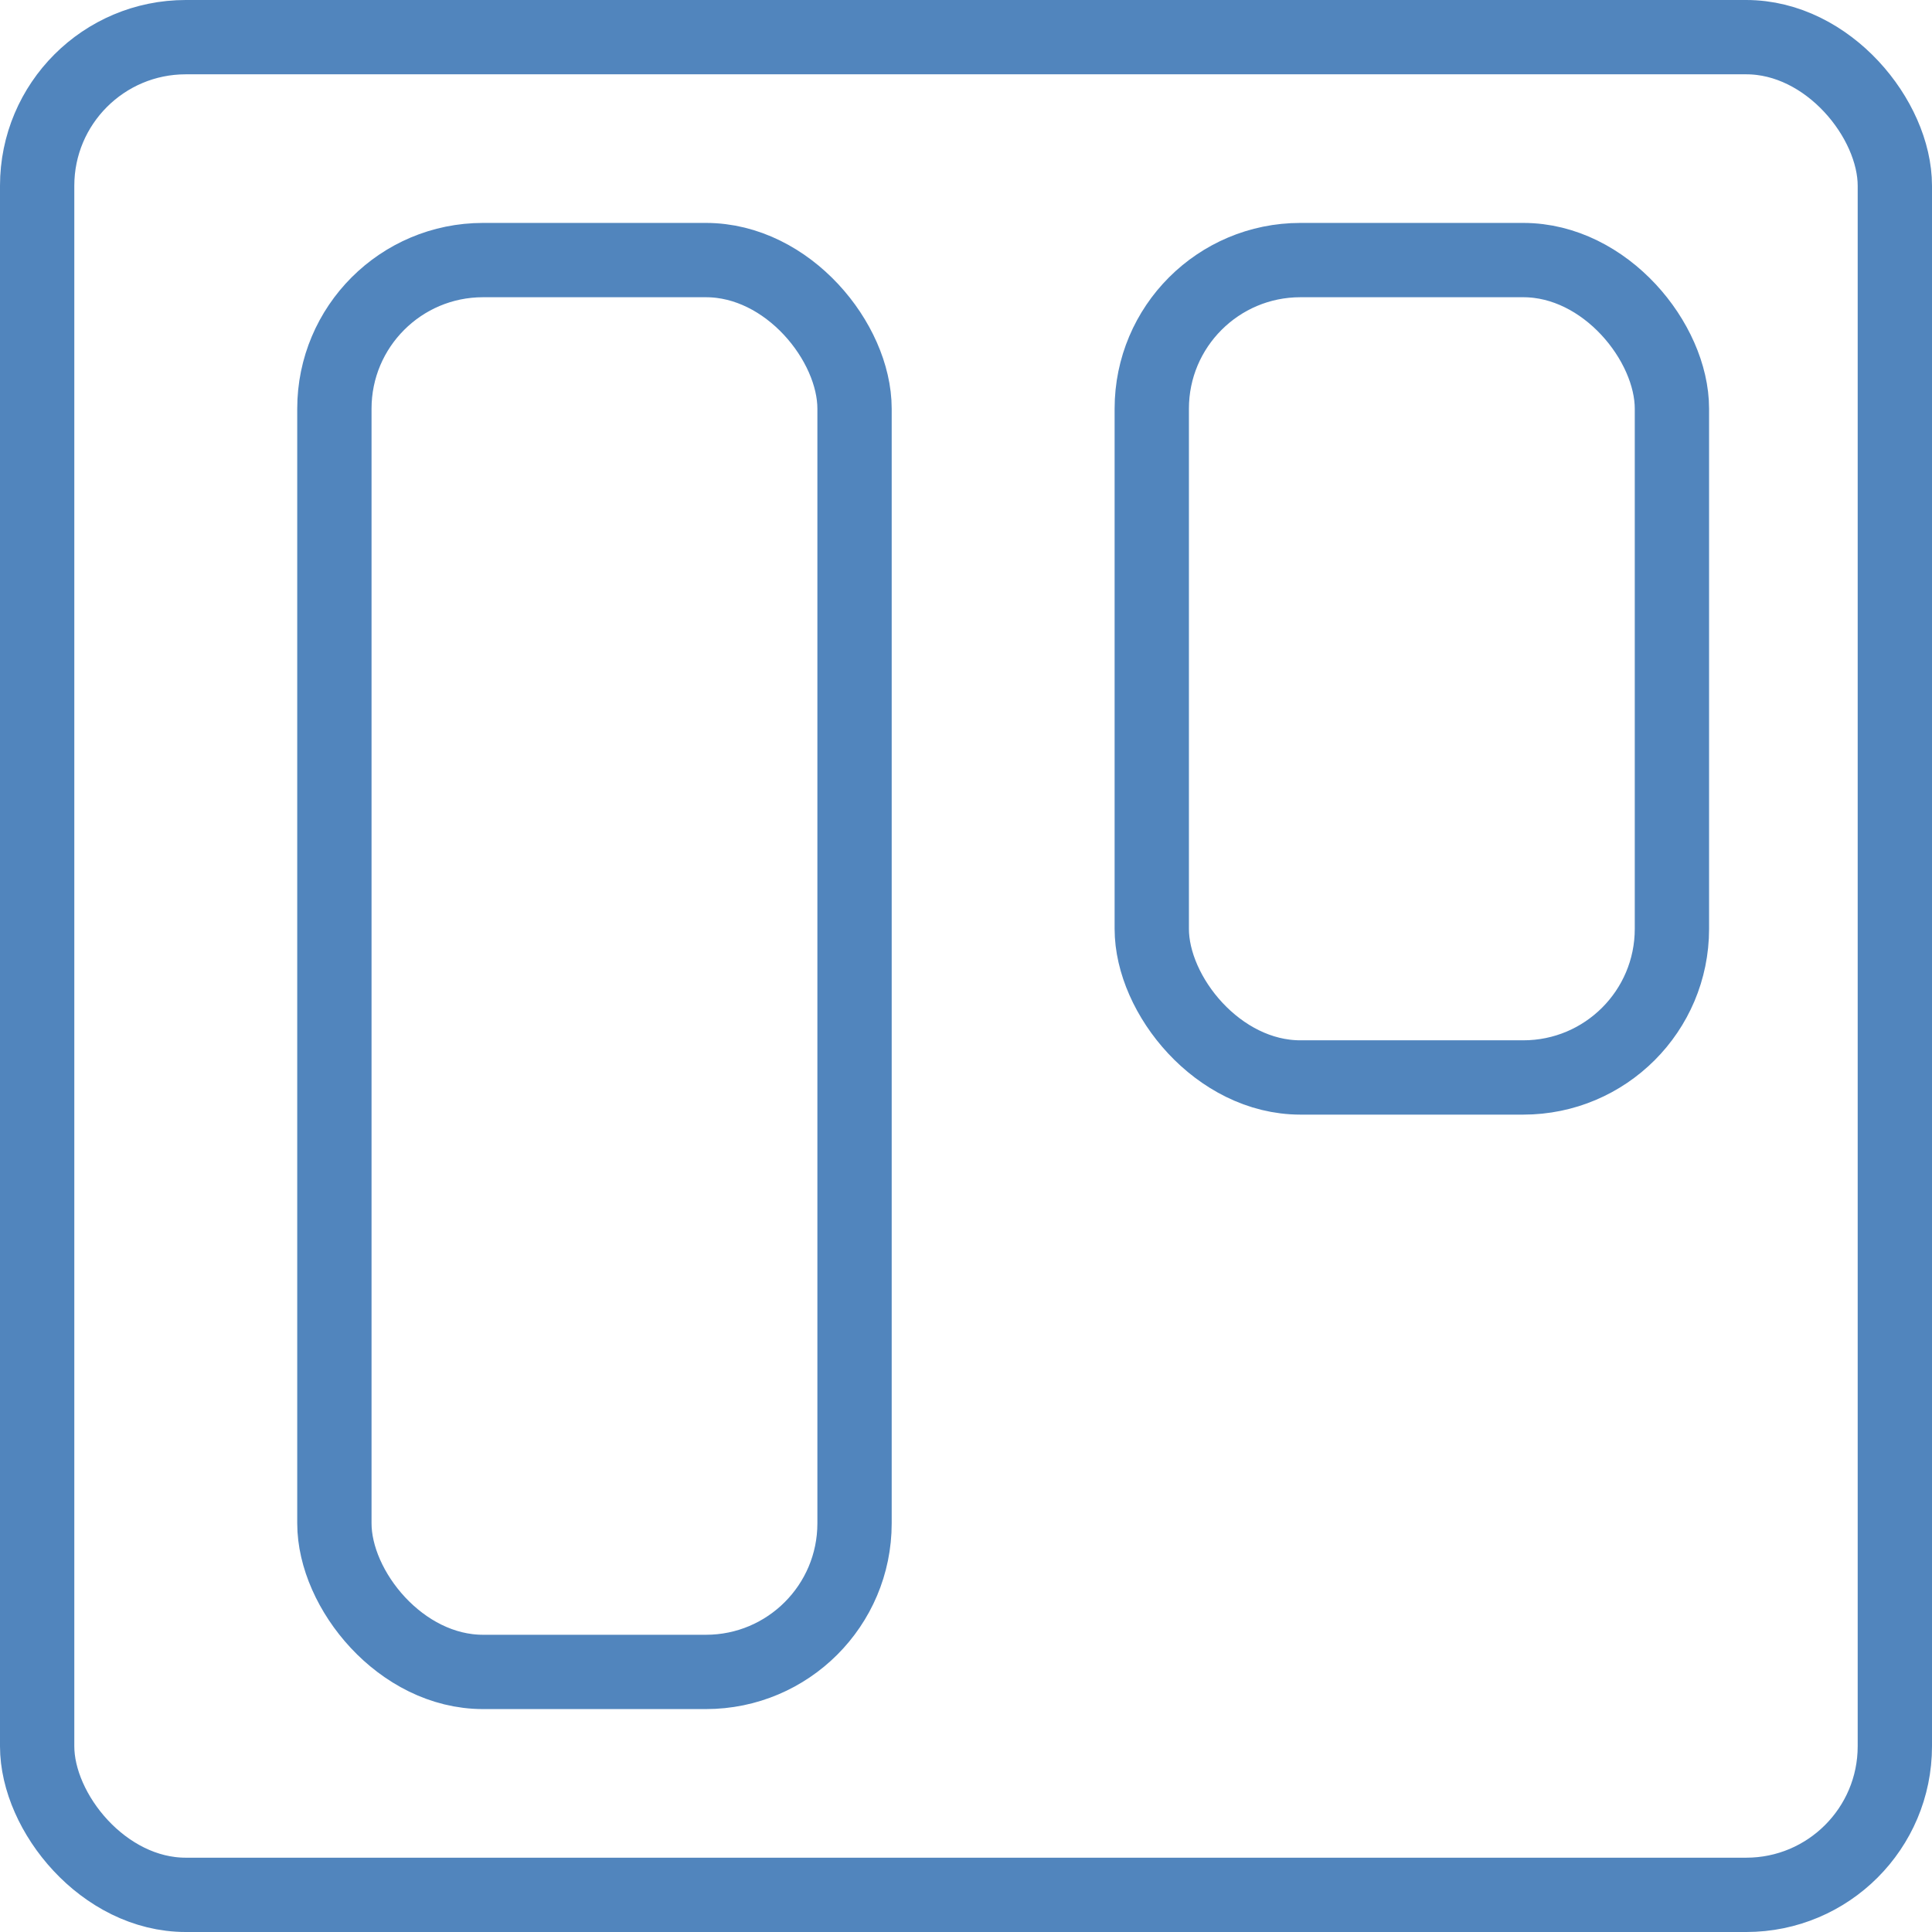 <?xml version="1.0" encoding="UTF-8"?>
<svg width="26px" height="26px" viewBox="0 0 26 26" version="1.1" xmlns="http://www.w3.org/2000/svg" xmlns:xlink="http://www.w3.org/1999/xlink">
    <!-- Generator: Sketch 50 (54983) - http://www.bohemiancoding.com/sketch -->
    <title>Group 3@2x</title>
    <desc>Created with Sketch.</desc>
    <defs></defs>
    <g id="计划" stroke="none" stroke-width="1" fill="none" fill-rule="evenodd">
        <g id="计划-星标" transform="translate(-301, -690)" stroke="#5185BD">
            <g id="Group-3" transform="translate(301, 690)">
                <rect id="Rectangle-7" x="0.5" y="0.5" width="25" height="25" rx="2"></rect>
                <rect id="Rectangle-6" x="4.5" y="3.5" width="7" height="19" rx="2"></rect>
                <rect id="Rectangle-6" x="15.5" y="3.5" width="7" height="11" rx="2"></rect>
            </g>
        </g>
    </g>
</svg>